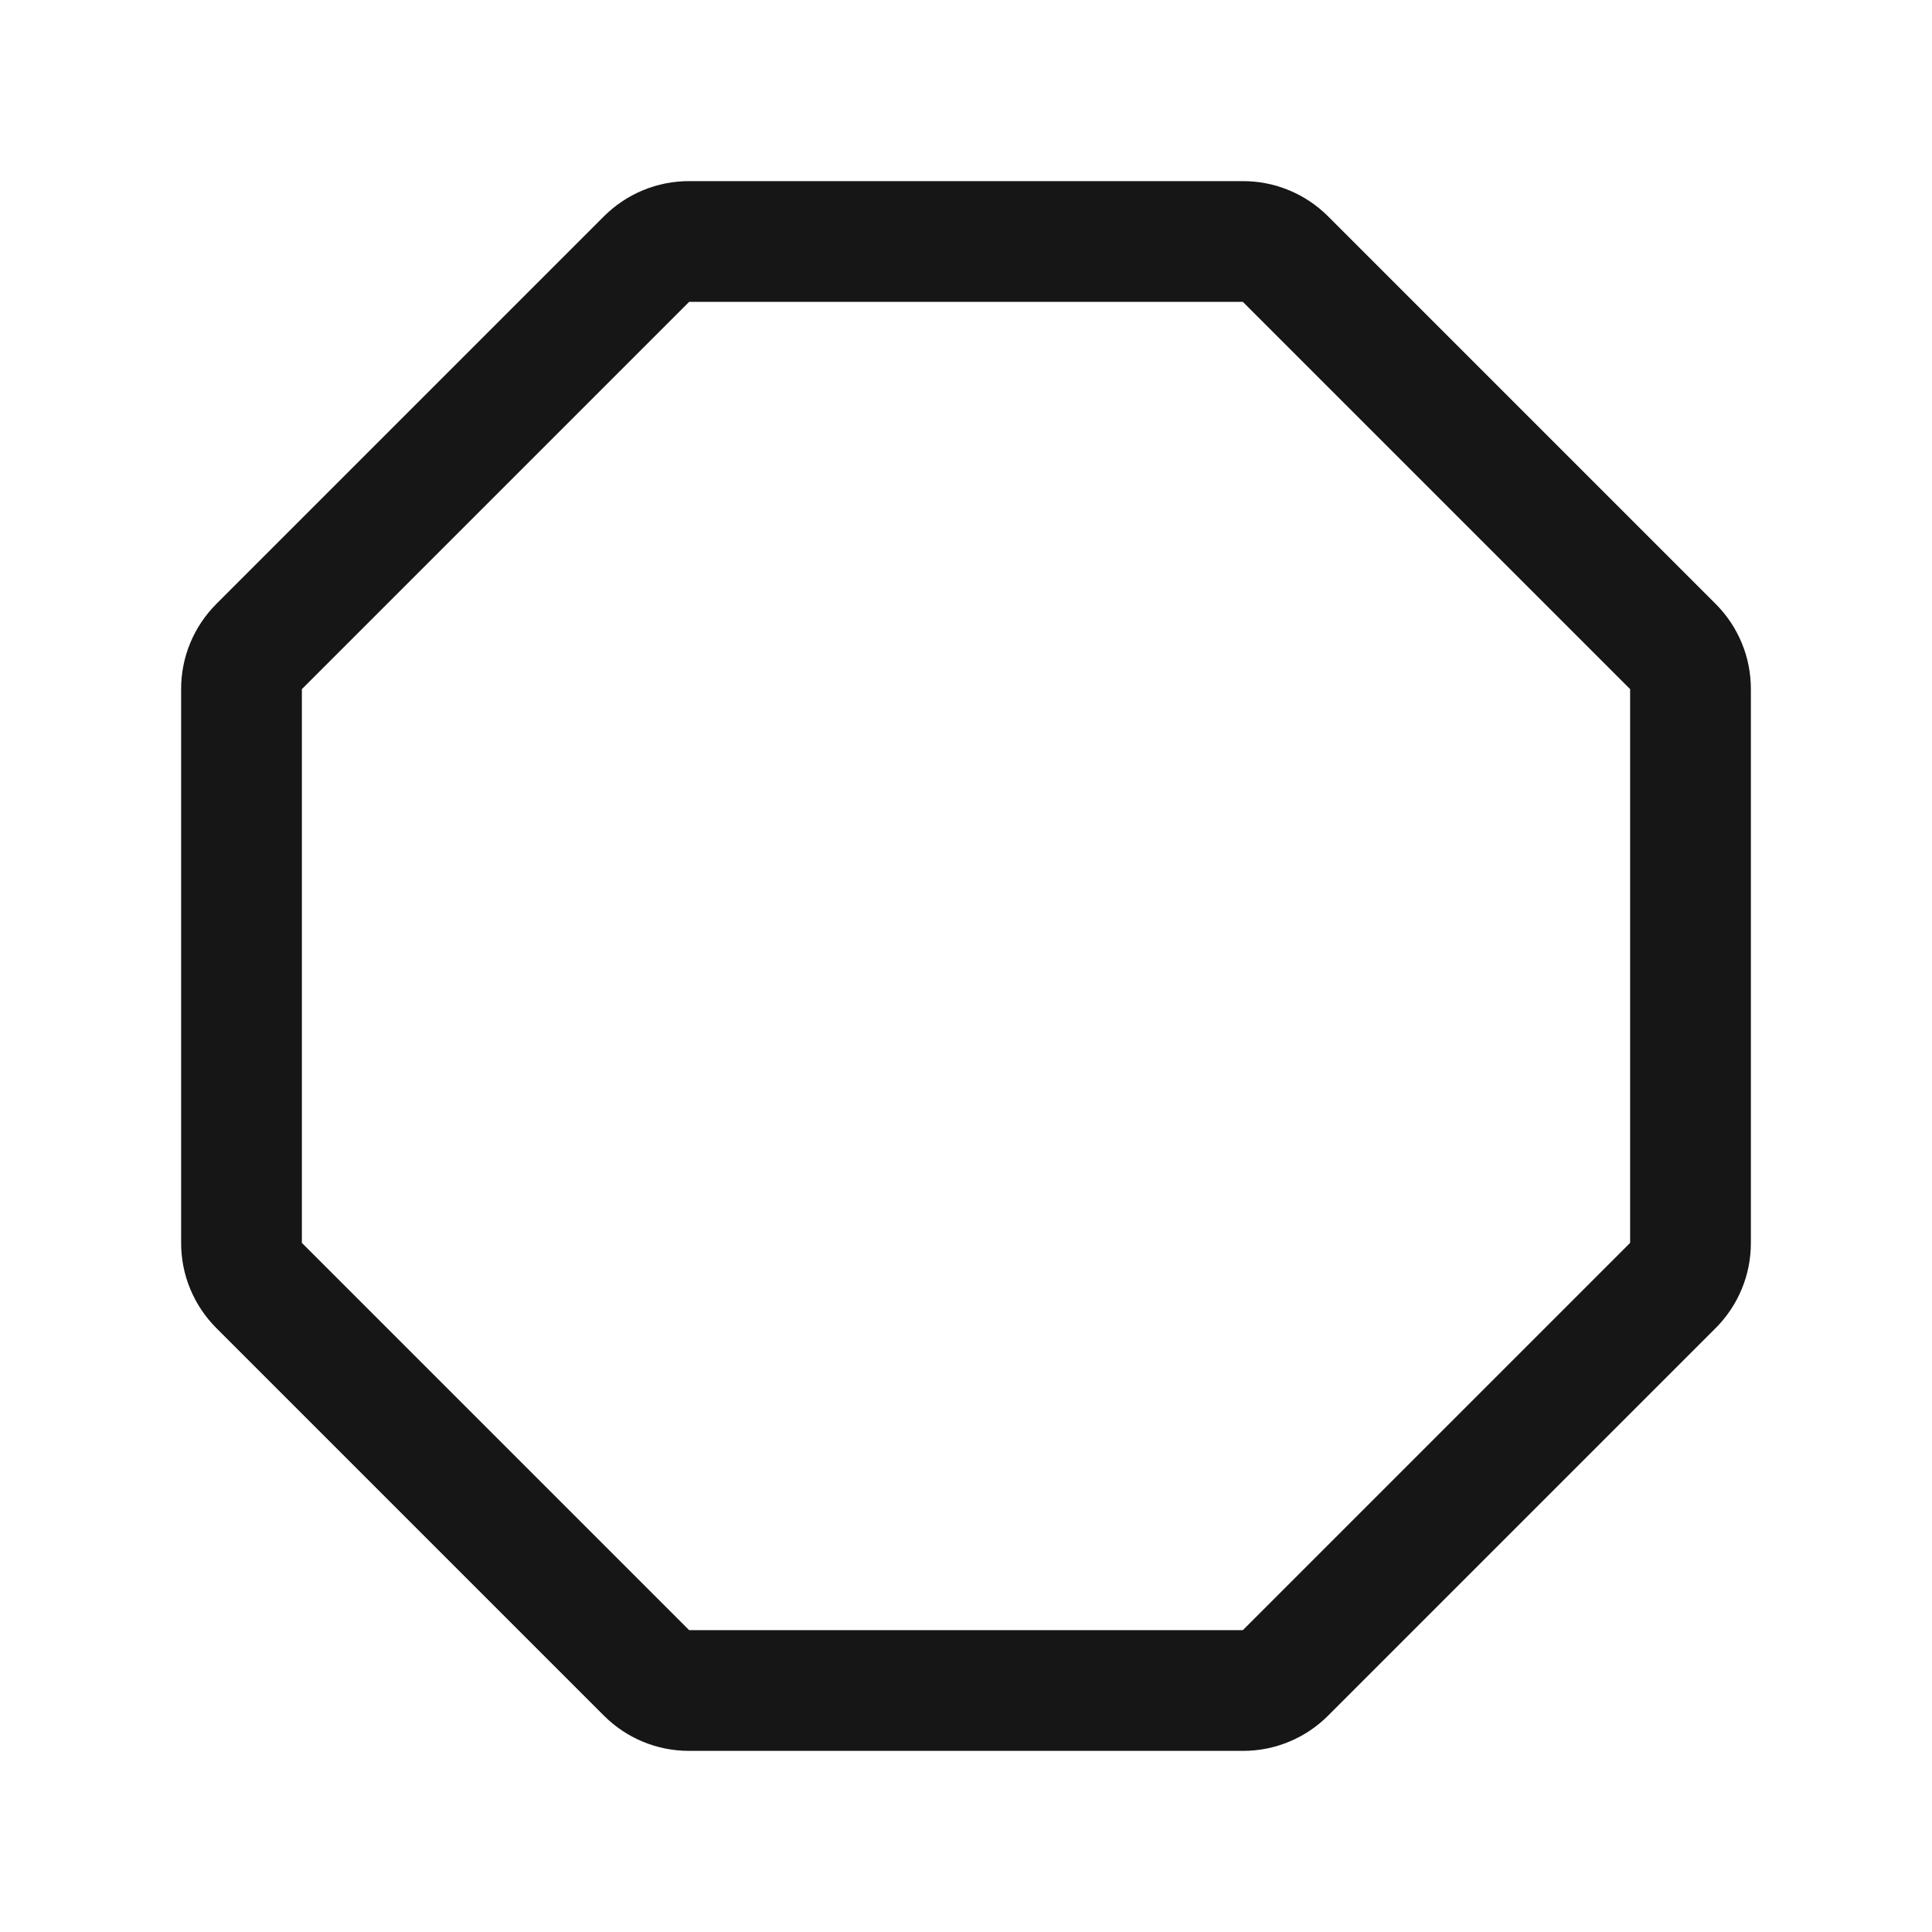 <svg width="16" height="16" viewBox="0 0 16 16" fill="none" xmlns="http://www.w3.org/2000/svg">
<path d="M10.293 14.5H5.707C5.576 14.5 5.446 14.475 5.324 14.424C5.203 14.374 5.093 14.3 5 14.207L1.793 11C1.7 10.907 1.626 10.797 1.576 10.676C1.525 10.554 1.5 10.424 1.5 10.293V5.707C1.5 5.576 1.525 5.446 1.576 5.324C1.626 5.203 1.7 5.093 1.793 5L5 1.793C5.093 1.7 5.203 1.626 5.324 1.576C5.446 1.525 5.576 1.5 5.707 1.5H10.293C10.424 1.5 10.554 1.525 10.676 1.576C10.797 1.626 10.907 1.7 11 1.793L14.207 5C14.3 5.093 14.374 5.203 14.424 5.324C14.475 5.446 14.5 5.576 14.5 5.707V10.293C14.5 10.424 14.475 10.554 14.424 10.676C14.374 10.797 14.3 10.907 14.207 11L11 14.207C10.907 14.3 10.797 14.374 10.676 14.424C10.554 14.475 10.424 14.5 10.293 14.5ZM5.707 2.5L2.5 5.707V10.293L5.707 13.5H10.293L13.5 10.293V5.707L10.293 2.5H5.707Z" fill="#161616"/>
</svg>
